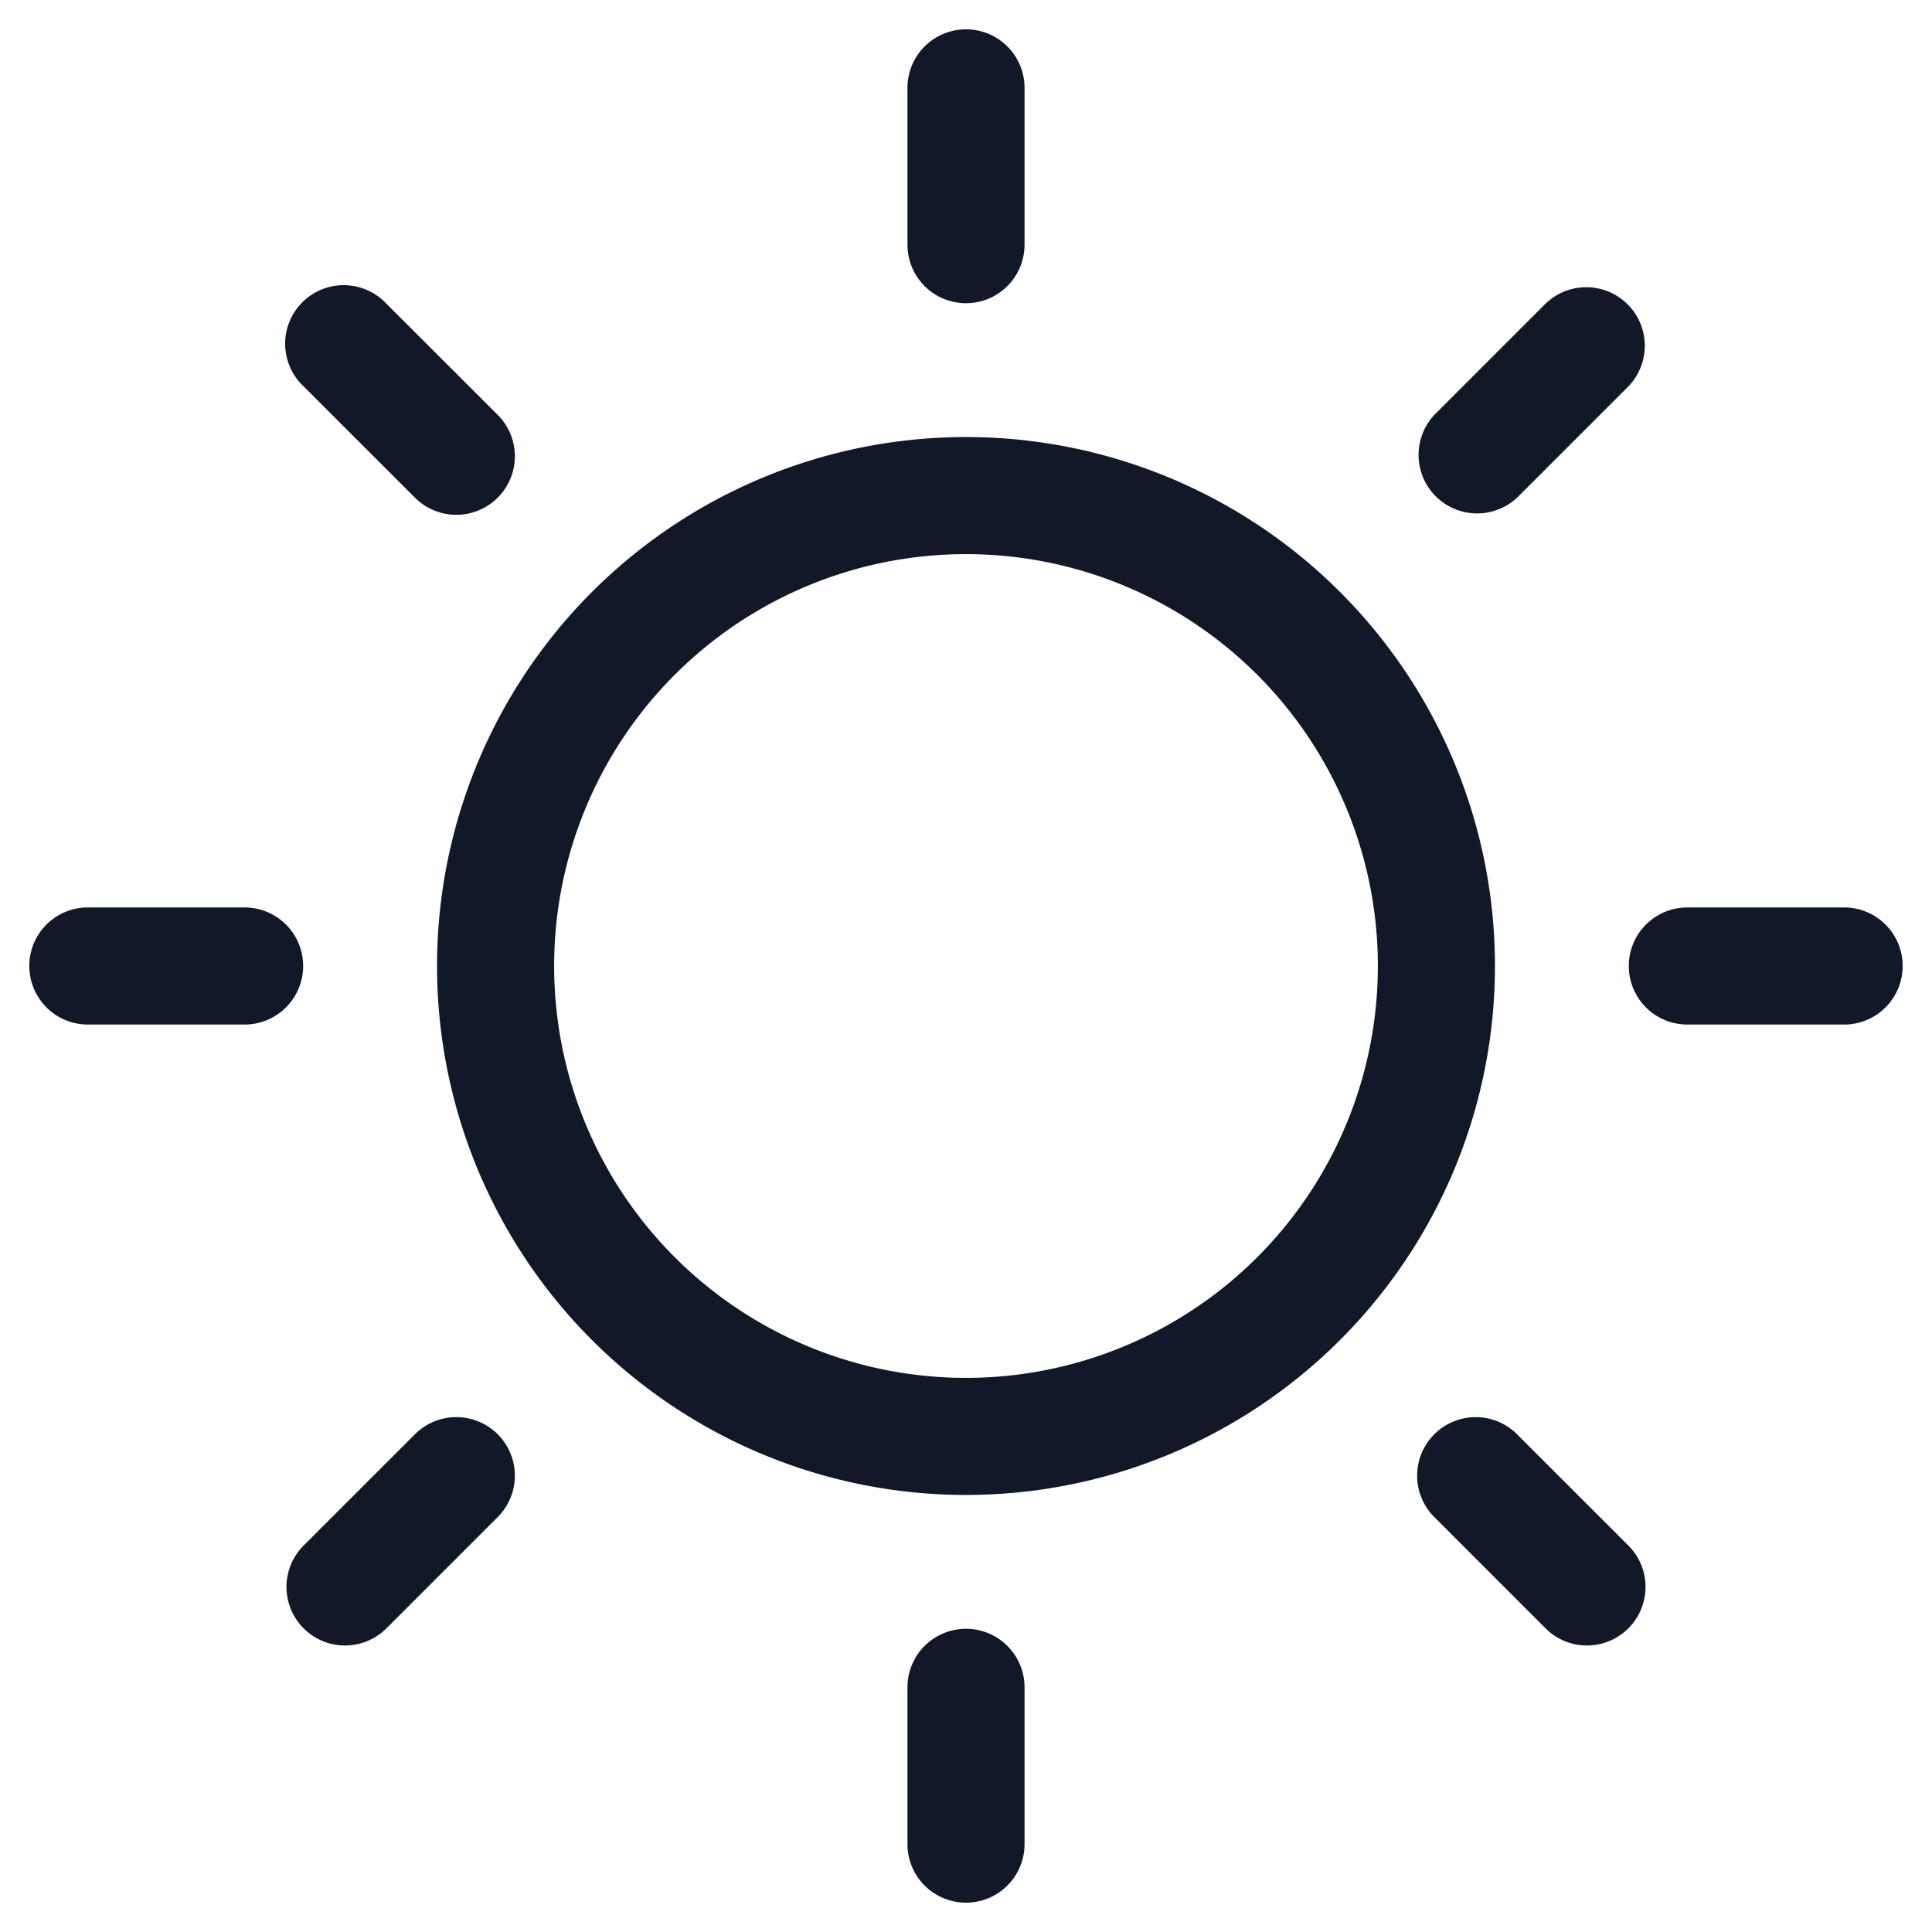 <svg xmlns="http://www.w3.org/2000/svg" width="33" height="33" fill="none" viewBox="0 0 33 33"><path fill="#111827" fill-rule="evenodd" d="M16.5.501a1 1 0 0 1 1 1v2.678a1 1 0 1 1-2 0V1.501a1 1 0 0 1 1-1m0 8.964a7.035 7.035 0 1 0 0 14.07 7.035 7.035 0 0 0 0-14.07M7.465 16.5a9.035 9.035 0 1 1 18.07 0 9.035 9.035 0 0 1-18.07 0M6.6 5.187A1 1 0 1 0 5.186 6.6l1.889 1.888a1 1 0 1 0 1.414-1.414zM.5 16.5a1 1 0 0 1 1-1h2.678a1 1 0 0 1 0 2H1.501a1 1 0 0 1-1-1m7.988 9.425a1 1 0 1 0-1.414-1.414l-1.889 1.888a1 1 0 1 0 1.415 1.414zm8.011 1.896a1 1 0 0 1 1 1v2.678a1 1 0 1 1-2 0v-2.678a1 1 0 0 1 1-1m9.425-3.31a1 1 0 1 0-1.414 1.414l1.888 1.888a1 1 0 1 0 1.415-1.414zm1.896-8.011a1 1 0 0 1 1-1h2.678a1 1 0 0 1 0 2h-2.678a1 1 0 0 1-1-1m-.007-9.9a1 1 0 0 0-1.415-1.413l-1.888 1.888a1 1 0 0 0 1.414 1.414z" clip-rule="evenodd"/></svg>